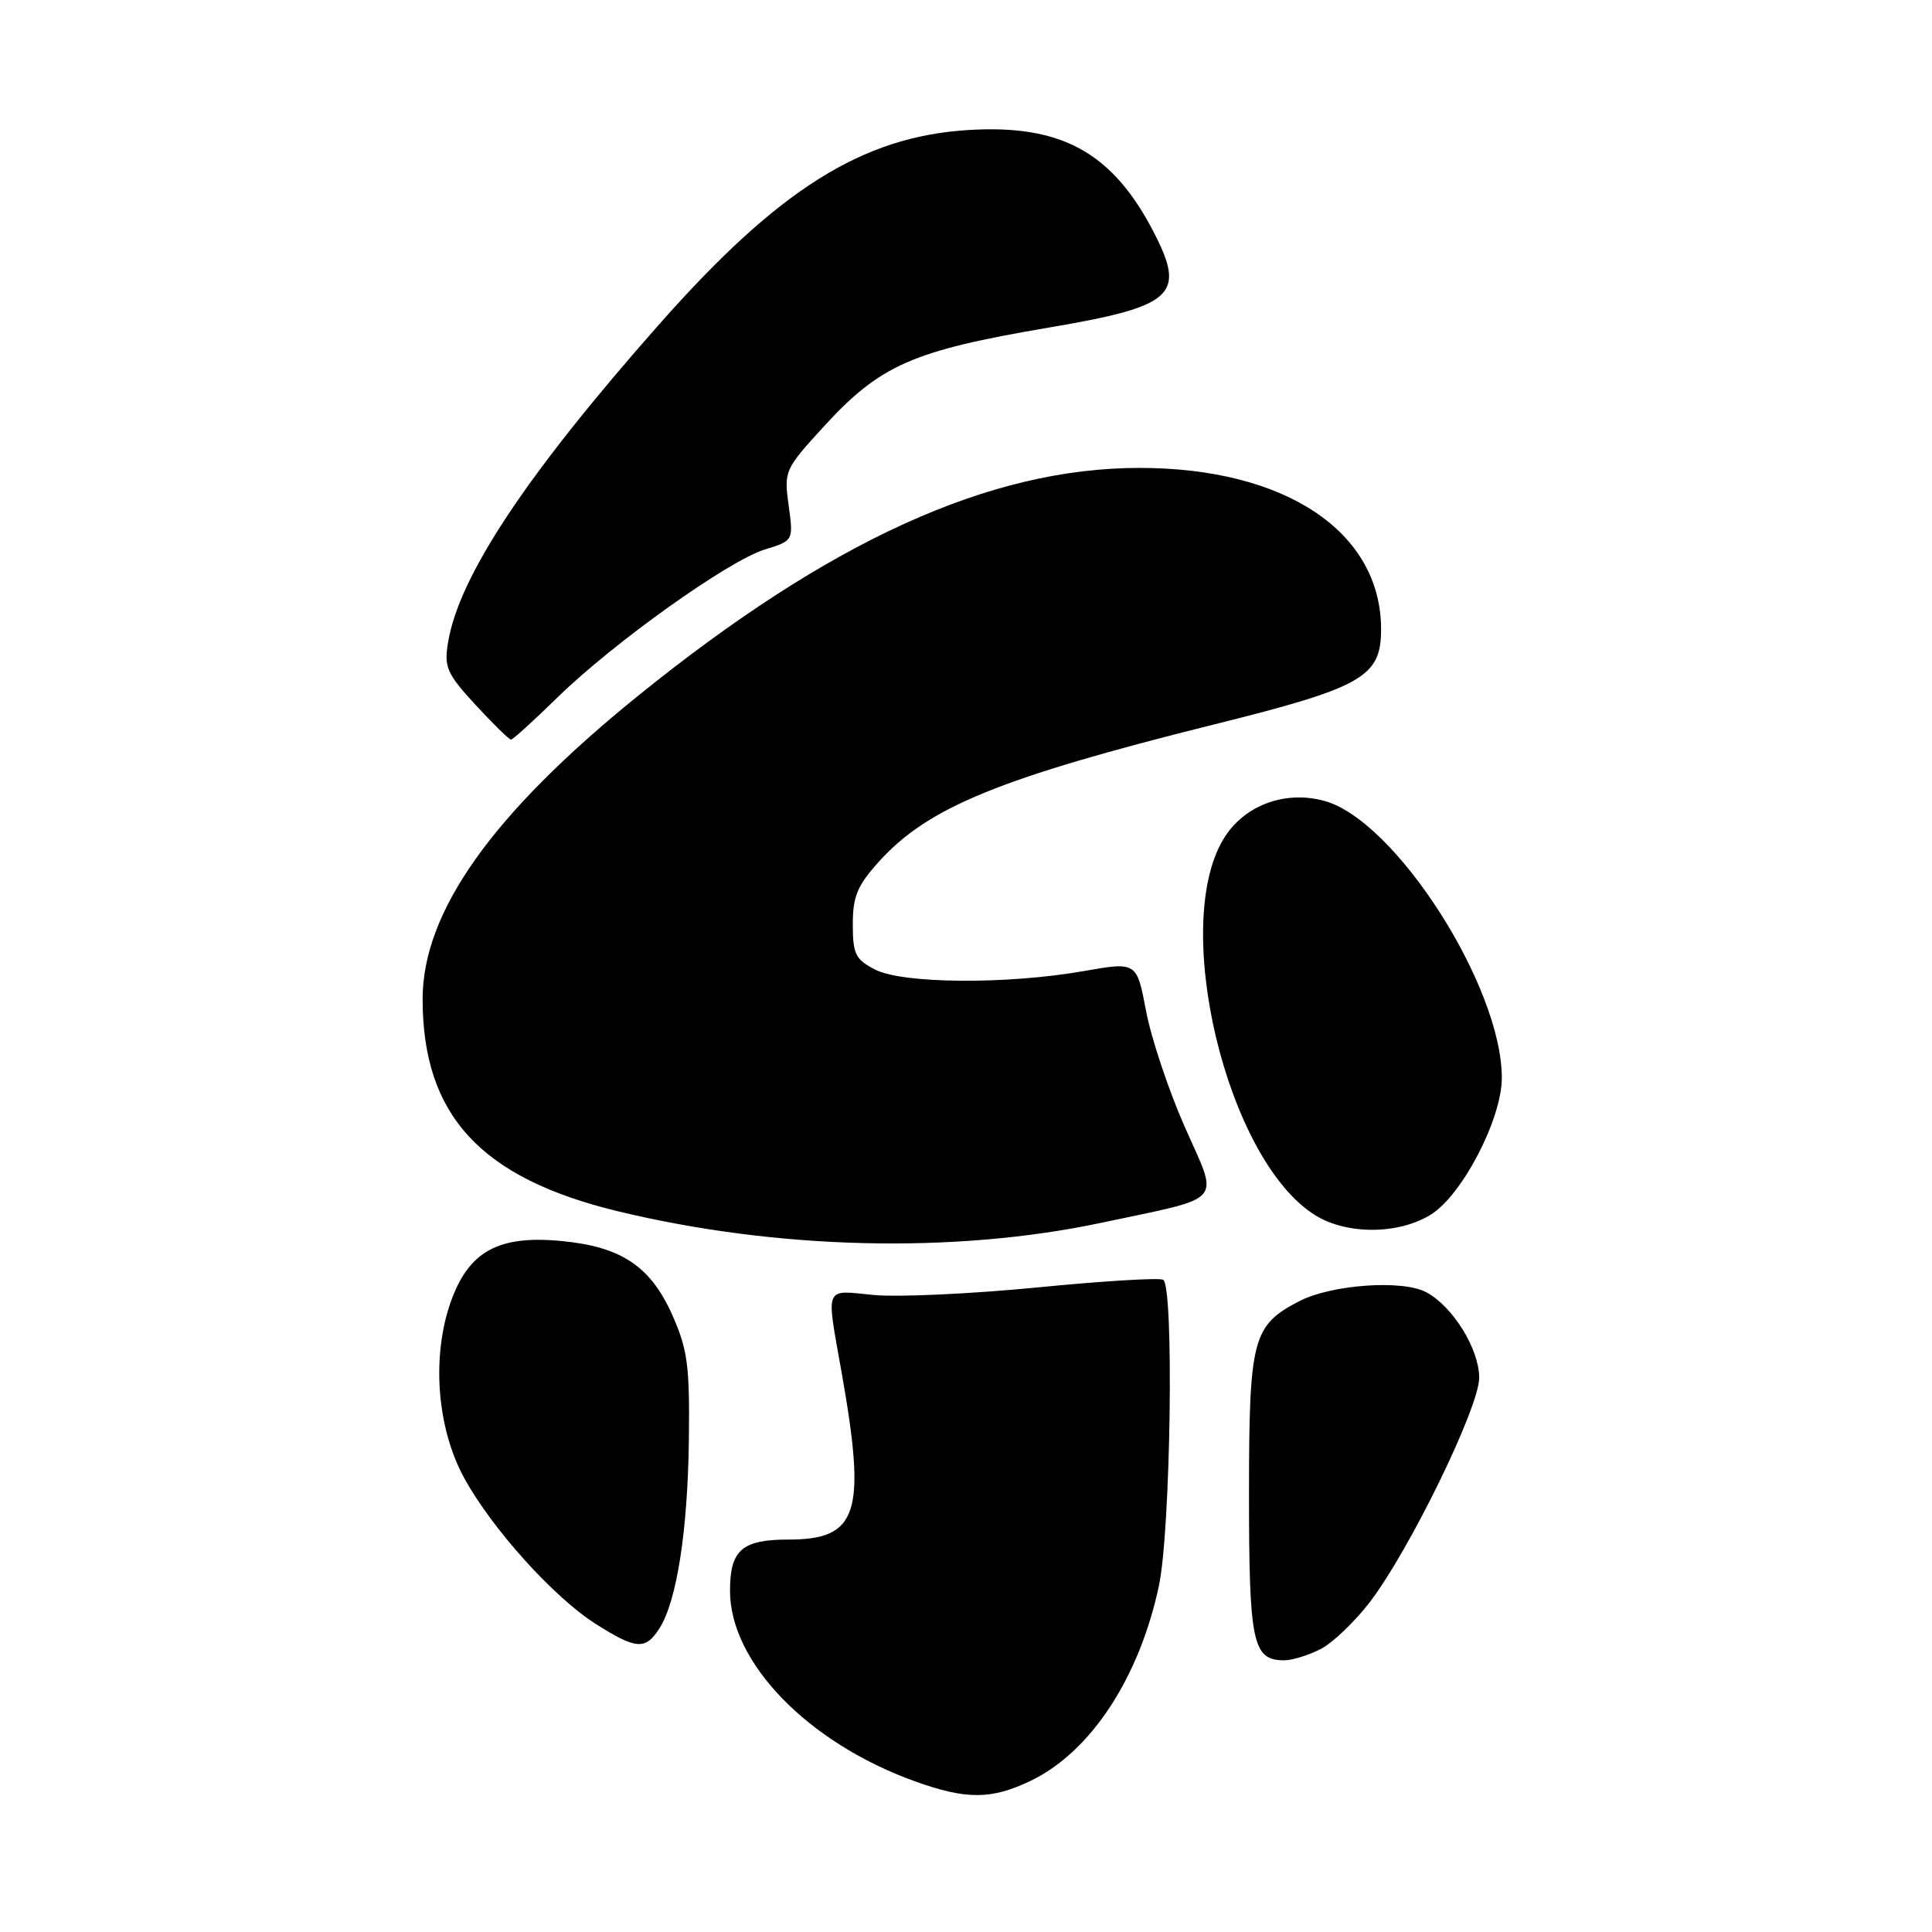 <?xml version="1.0" encoding="UTF-8" standalone="no"?>
<!DOCTYPE svg PUBLIC "-//W3C//DTD SVG 1.1//EN" "http://www.w3.org/Graphics/SVG/1.1/DTD/svg11.dtd" >
<svg xmlns="http://www.w3.org/2000/svg" xmlns:xlink="http://www.w3.org/1999/xlink" version="1.1" viewBox="0 0 256 256">
 <g >
 <path fill="currentColor"
d=" M 136.64 235.93 C 144.54 232.11 150.98 222.29 153.56 210.13 C 155.13 202.74 155.58 170.48 154.13 169.58 C 153.65 169.28 146.11 169.74 137.38 170.60 C 128.64 171.45 118.91 171.90 115.75 171.59 C 109.13 170.95 109.45 170.17 111.53 181.92 C 114.82 200.53 113.71 204.00 104.47 204.00 C 98.31 204.00 96.73 205.39 96.73 210.79 C 96.73 220.29 107.05 230.93 121.22 236.03 C 128.06 238.49 131.40 238.47 136.64 235.93 Z  M 175.01 218.50 C 176.61 217.67 179.54 214.86 181.53 212.26 C 186.79 205.37 196.00 186.47 196.00 182.57 C 196.00 178.74 192.50 173.09 188.97 171.22 C 185.82 169.54 176.43 170.21 172.17 172.41 C 165.95 175.63 165.50 177.37 165.50 198.05 C 165.50 217.72 165.98 220.00 170.17 220.00 C 171.23 220.00 173.41 219.32 175.01 218.50 Z  M 87.39 215.75 C 89.68 212.14 91.13 202.84 91.28 190.75 C 91.40 180.96 91.11 178.82 89.09 174.26 C 86.21 167.79 82.33 165.19 74.38 164.44 C 66.04 163.64 62.10 165.81 59.73 172.50 C 57.17 179.74 57.88 189.18 61.48 195.79 C 65.14 202.51 73.35 211.63 78.92 215.17 C 84.32 218.59 85.53 218.67 87.39 215.75 Z  M 145.96 162.02 C 162.55 158.49 161.54 159.65 156.98 149.30 C 154.84 144.46 152.54 137.56 151.86 133.97 C 150.63 127.44 150.63 127.44 143.56 128.68 C 133.42 130.46 119.59 130.36 115.95 128.47 C 113.35 127.13 113.00 126.42 113.00 122.48 C 113.00 118.78 113.60 117.34 116.48 114.15 C 122.98 106.96 132.49 103.07 160.92 95.98 C 180.56 91.09 183.00 89.70 183.00 83.39 C 183.00 70.46 170.33 62.00 150.98 62.00 C 131.14 62.00 109.94 71.65 84.48 92.25 C 65.22 107.84 56.00 120.82 56.00 132.38 C 56.00 147.77 63.67 156.10 81.88 160.50 C 103.00 165.60 126.48 166.15 145.96 162.02 Z  M 189.58 160.95 C 193.75 158.37 199.00 148.27 199.00 142.82 C 199.00 130.71 184.93 108.73 175.51 106.13 C 170.45 104.73 165.20 106.57 162.42 110.70 C 154.90 121.88 162.46 153.82 174.35 161.07 C 178.55 163.63 185.33 163.58 189.58 160.95 Z  M 73.83 92.45 C 81.24 85.20 96.48 74.32 101.32 72.82 C 105.14 71.64 105.14 71.64 104.50 66.98 C 103.87 62.42 103.97 62.19 109.08 56.60 C 116.62 48.35 120.87 46.48 139.00 43.40 C 155.45 40.61 157.14 39.12 152.99 30.99 C 147.50 20.23 140.71 16.45 128.27 17.23 C 114.25 18.11 103.18 25.06 87.43 42.88 C 69.74 62.89 60.79 76.38 59.36 85.17 C 58.83 88.42 59.22 89.28 63.01 93.40 C 65.35 95.93 67.46 98.00 67.71 98.00 C 67.96 98.00 70.71 95.50 73.83 92.45 Z "/>
</g>
</svg>